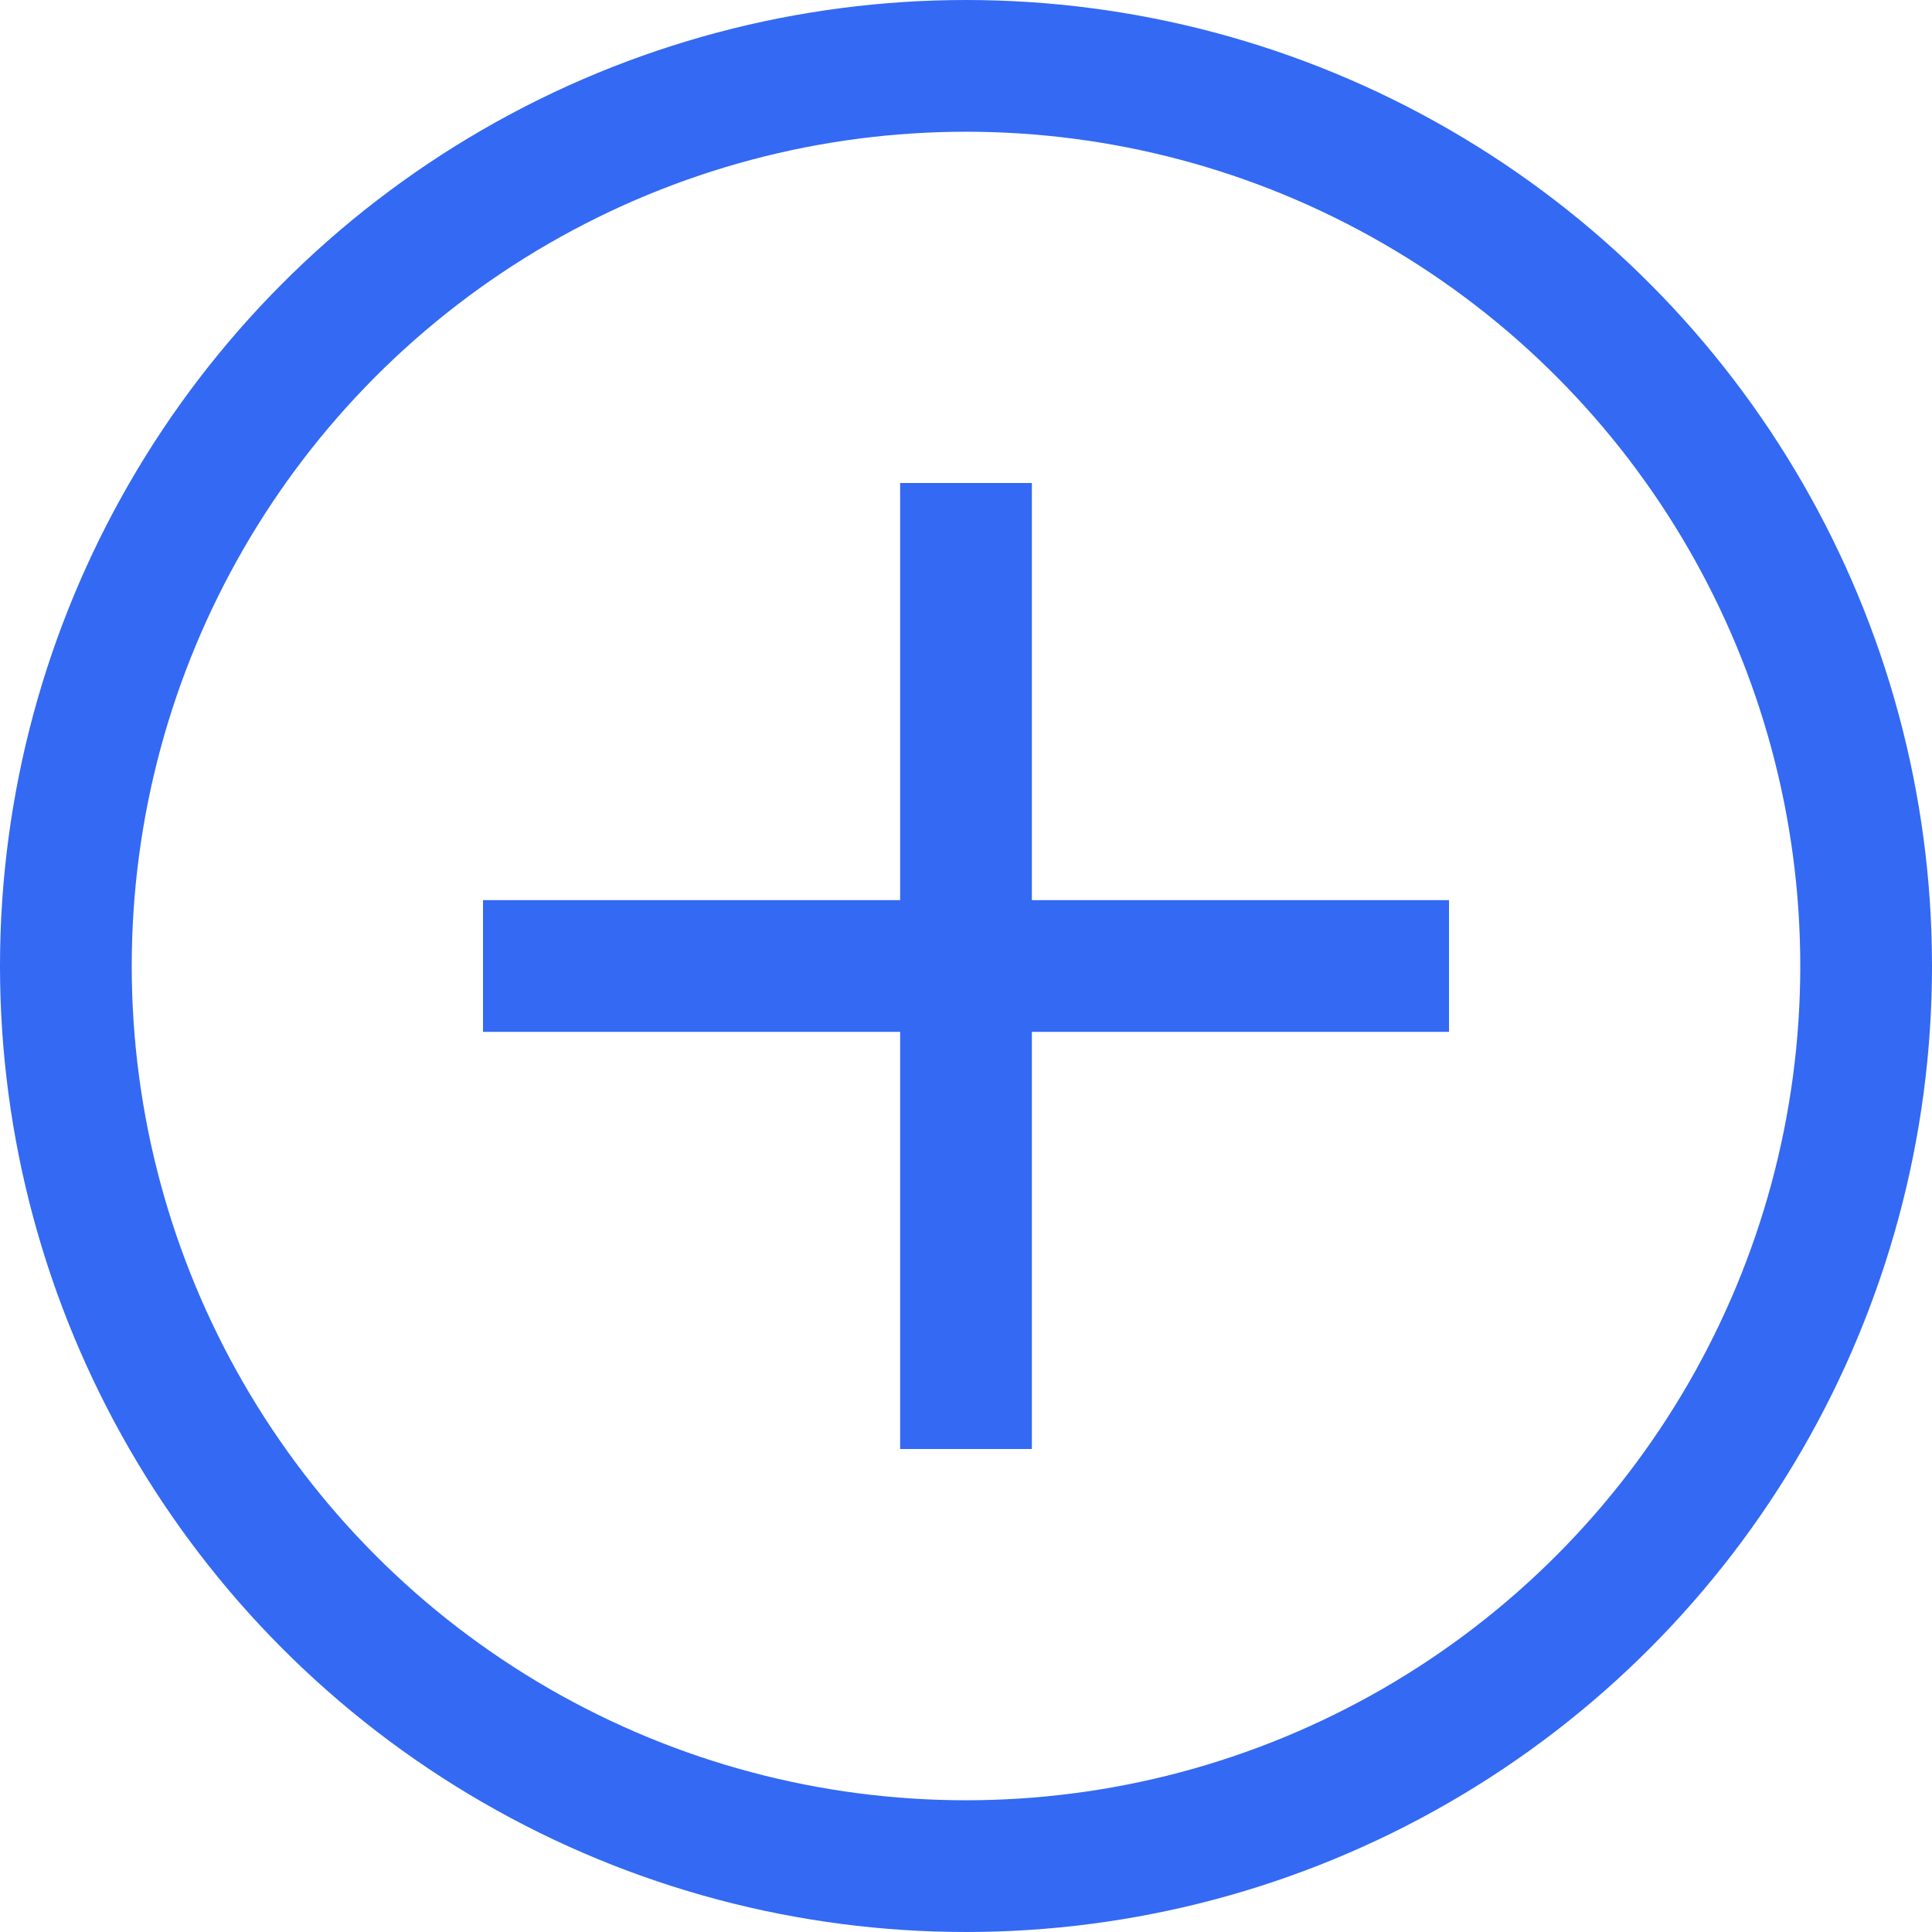 <svg xmlns="http://www.w3.org/2000/svg" width="22" height="22" fill="none"><circle cx="11" cy="11" r="10.25" stroke="#3369F3" stroke-width="1.5"/><path stroke="#3369F3" stroke-width="1.5" d="M11 5.5v11M5.5 11h11"/></svg>